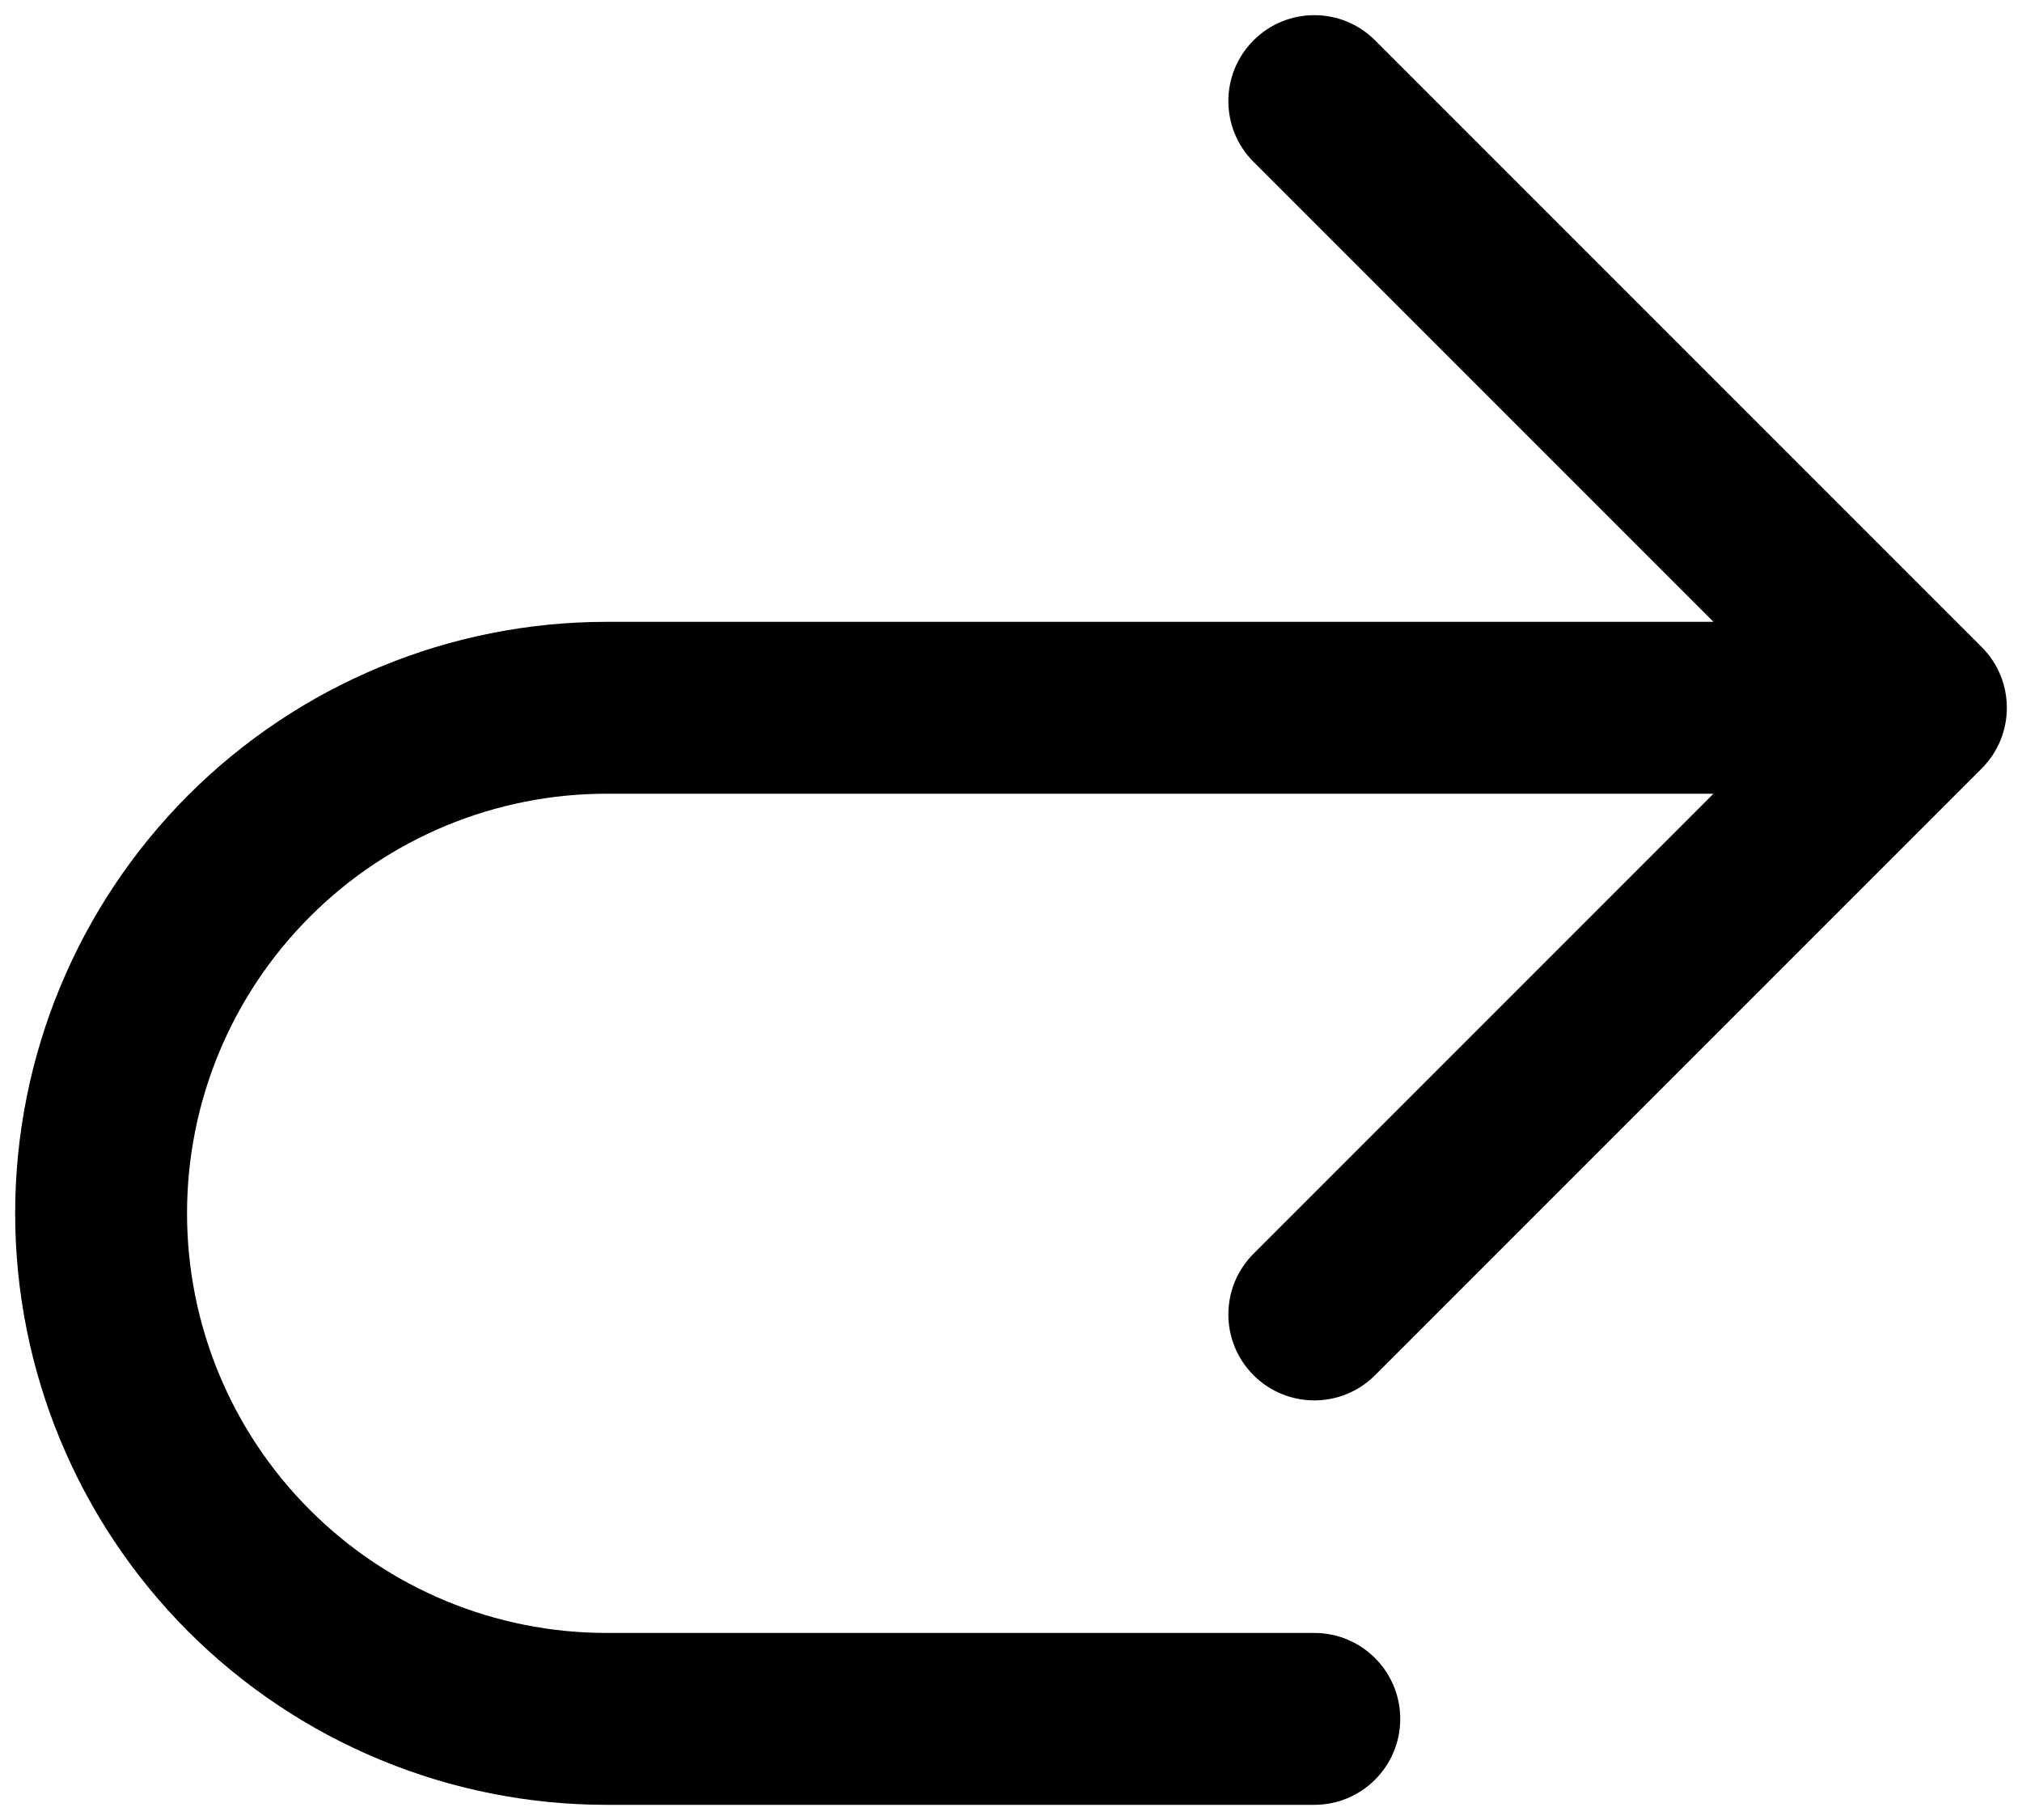 <svg width="20" height="18" viewBox="0 0 20 18" fill="none" xmlns="http://www.w3.org/2000/svg">
<path fill-rule="evenodd" clip-rule="evenodd" d="M13.601 0.399C13.269 0.067 12.731 0.067 12.399 0.399C12.067 0.731 12.067 1.269 12.399 1.601L16.948 6.15H6C4.449 6.15 2.961 6.766 1.863 7.863C0.766 8.961 0.15 10.448 0.15 12C0.15 13.552 0.766 15.04 1.863 16.137C2.961 17.234 4.449 17.85 6 17.85H13C13.47 17.85 13.85 17.469 13.85 17C13.85 16.531 13.47 16.15 13 16.15H6C4.899 16.15 3.844 15.713 3.066 14.934C2.287 14.156 1.85 13.101 1.85 12C1.85 10.899 2.287 9.844 3.066 9.066C3.844 8.287 4.899 7.85 6 7.85H16.948L12.399 12.399C12.067 12.731 12.067 13.269 12.399 13.601C12.731 13.933 13.269 13.933 13.601 13.601L19.601 7.601C19.933 7.269 19.933 6.731 19.601 6.399L13.601 0.399Z" fill="black"/>
</svg>
